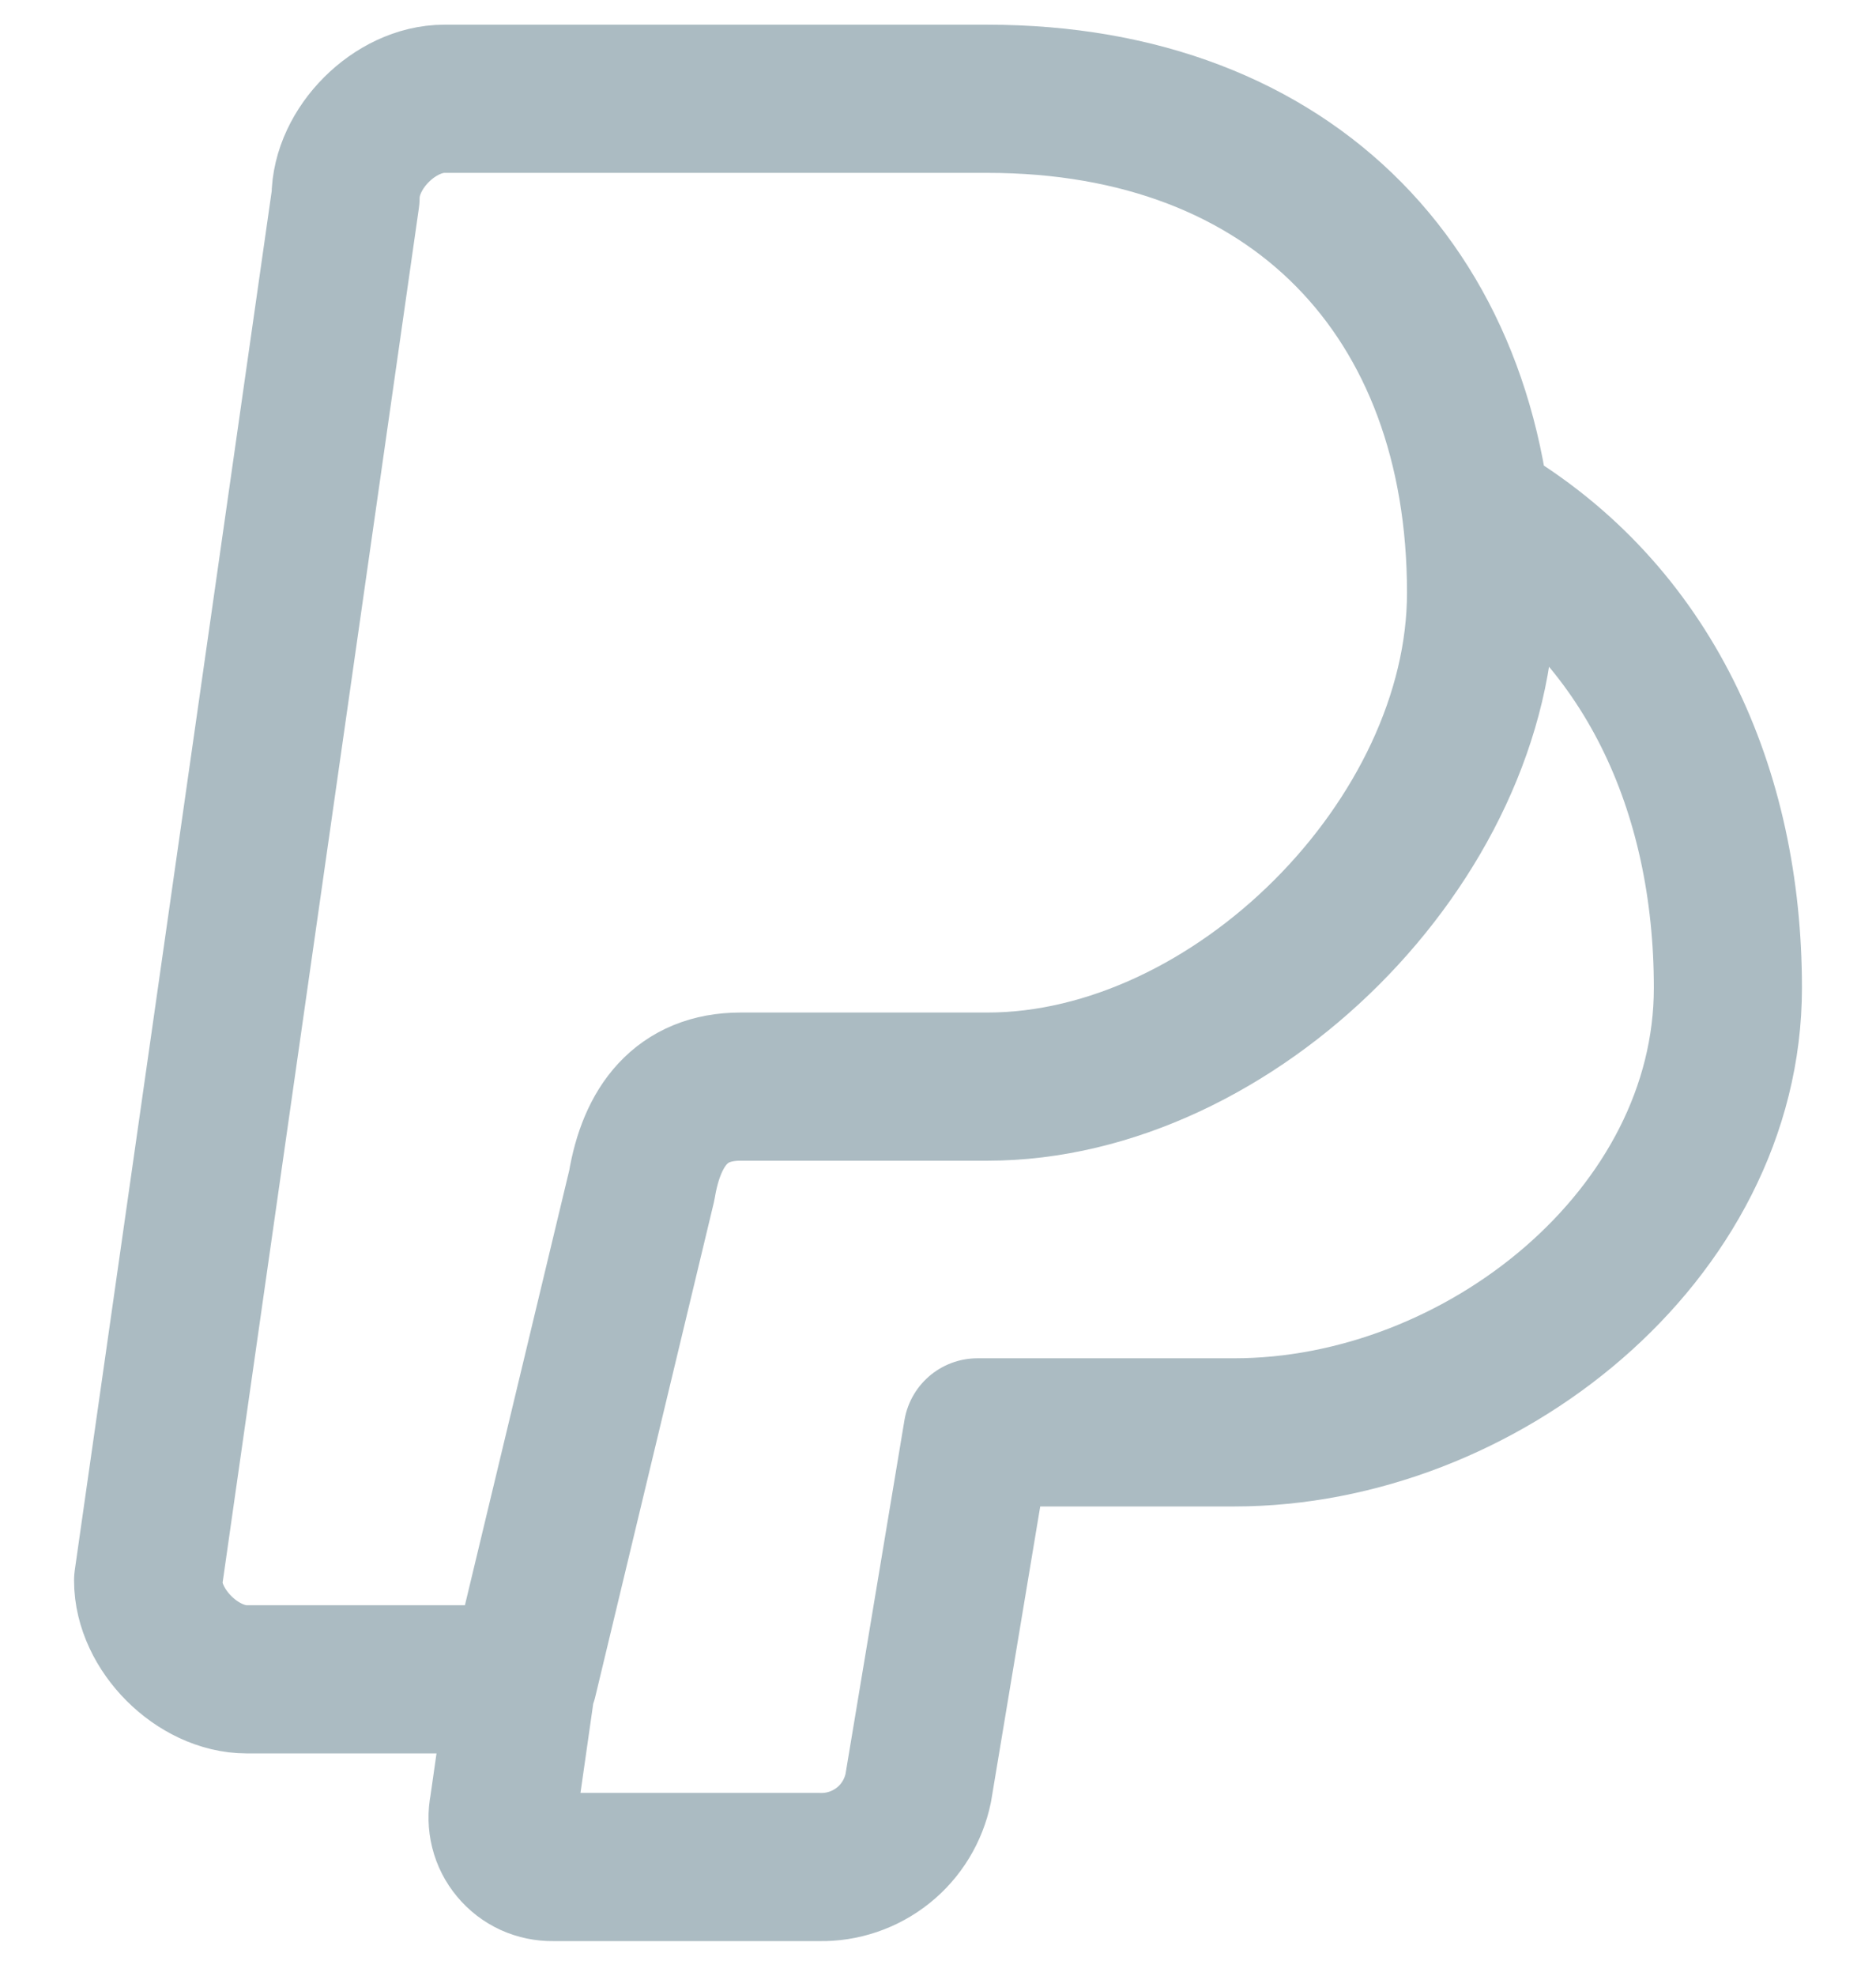 <svg width="19" height="20" viewBox="0 0 19 20" fill="none" xmlns="http://www.w3.org/2000/svg">
<path d="M15 5.2C16.7 6.2 17.5 8 17.5 10C17.5 12.5 15 14.5 12.5 14.5H9.9L9.3 18.1C9.253 18.329 9.128 18.535 8.945 18.681C8.762 18.827 8.534 18.905 8.3 18.9H5.6C5.525 18.901 5.451 18.886 5.382 18.855C5.314 18.824 5.254 18.778 5.206 18.72C5.158 18.663 5.123 18.595 5.105 18.522C5.087 18.449 5.085 18.373 5.1 18.3L5.3 16.9M7.5 11H10C12.5 11 15 8.5 15 6C15 3 13.1 1 10 1H4.5C4 1 3.5 1.5 3.5 2L1.5 16C1.5 16.5 2 17 2.5 17H5.3L6.5 12C6.6 11.4 6.9 11 7.5 11Z" stroke="#ABBBC2" stroke-width="1.5" stroke-linecap="round" stroke-linejoin="round"/>
</svg>

